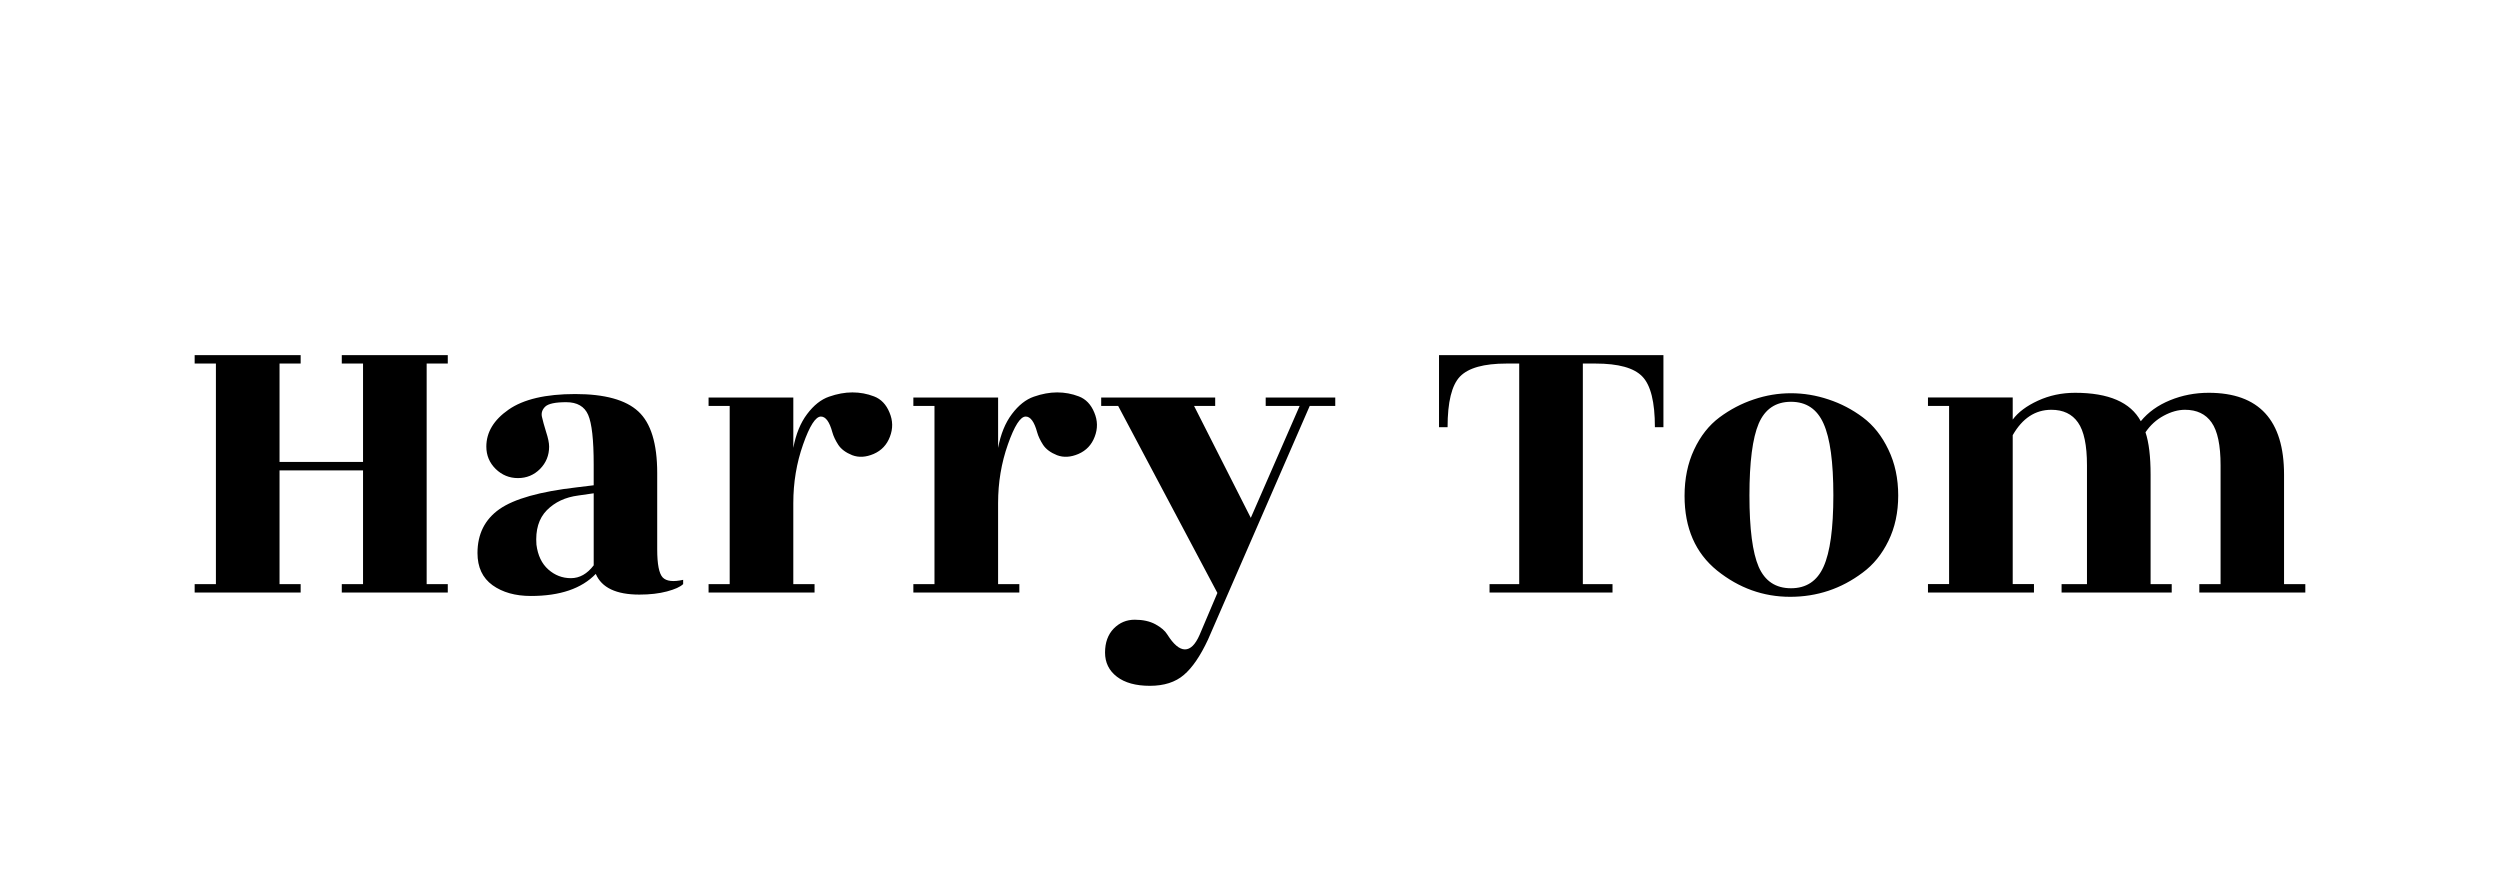 <svg version="1.1" viewBox="0.0 0.0 283.024 100.0" fill="none" stroke="none" stroke-linecap="square" stroke-miterlimit="10" xmlns:xlink="http://www.w3.org/1999/xlink" xmlns="http://www.w3.org/2000/svg"><clipPath id="p.0"><path d="m0 0l283.024 0l0 100.0l-283.024 0l0 -100.0z" clip-rule="nonzero"/></clipPath><g clip-path="url(#p.0)"><path fill="#000000" fill-opacity="0.0" d="m0 0l283.024 0l0 100.0l-283.024 0z" fill-rule="evenodd"/><path fill="#000000" fill-opacity="0.0" d="m0 13.024l283.024 0l0 73.953l-283.024 0z" fill-rule="evenodd"/><path fill="#000000" d="m50.693 41.158l-2.391 0l0 24.969l2.391 0l0 0.953l-12.0 0l0 -0.953l2.406 0l0 -12.875l-9.453 0l0 12.875l2.391 0l0 0.953l-12.0 0l0 -0.953l2.406 0l0 -24.969l-2.406 0l0 -0.953l12.0 0l0 0.953l-2.391 0l0 11.141l9.453 0l0 -11.141l-2.406 0l0 -0.953l12.0 0l0 0.953zm26.645 24.969q-0.484 0.469 -1.828 0.828q-1.344 0.359 -3.125 0.359q-3.938 0 -4.938 -2.344q-2.406 2.5 -7.344 2.5q-2.641 0 -4.344 -1.219q-1.703 -1.234 -1.703 -3.641q0 -3.219 2.484 -4.969q2.5 -1.75 8.75 -2.469l1.922 -0.234l0 -2.359q0 -4.172 -0.625 -5.609q-0.625 -1.438 -2.484 -1.438q-1.844 0 -2.375 0.5q-0.516 0.5 -0.375 1.156q0.141 0.641 0.469 1.703q0.344 1.047 0.344 1.672q0 1.484 -1.031 2.531q-1.031 1.031 -2.5 1.031q-1.453 0 -2.516 -1.031q-1.062 -1.047 -1.062 -2.531q0 -2.438 2.516 -4.188q2.531 -1.766 7.547 -1.766q5.016 0 7.141 1.969q2.141 1.969 2.141 6.969l0 8.641q0 2.531 0.625 3.188q0.625 0.641 2.312 0.266l0 0.484zm-16.609 -4.469q0.234 1.828 1.344 2.813q1.109 0.984 2.562 0.984q1.469 0 2.578 -1.453l0 -8.156l-1.734 0.25q-2.203 0.281 -3.578 1.672q-1.359 1.391 -1.172 3.891zm31.488 5.422l-12.0 0l0 -0.953l2.391 0l0 -20.172l-2.391 0l0 -0.953l9.594 0l0 5.703q0.438 -2.344 1.562 -3.828q1.125 -1.5 2.484 -1.969q1.375 -0.484 2.641 -0.484q1.281 0 2.453 0.453q1.188 0.453 1.75 1.828q0.578 1.359 0.047 2.734q-0.516 1.375 -1.844 1.953q-1.312 0.562 -2.422 0.141q-1.094 -0.438 -1.578 -1.172q-0.484 -0.75 -0.672 -1.422q-0.484 -1.781 -1.297 -1.781q-0.906 0 -2.016 3.156q-1.109 3.141 -1.109 6.641l0 9.172l2.406 0l0 0.953zm23.184 0l-12.0 0l0 -0.953l2.391 0l0 -20.172l-2.391 0l0 -0.953l9.594 0l0 5.703q0.438 -2.344 1.562 -3.828q1.125 -1.5 2.484 -1.969q1.375 -0.484 2.641 -0.484q1.281 0 2.453 0.453q1.188 0.453 1.75 1.828q0.578 1.359 0.047 2.734q-0.516 1.375 -1.844 1.953q-1.312 0.562 -2.422 0.141q-1.094 -0.438 -1.578 -1.172q-0.484 -0.75 -0.672 -1.422q-0.484 -1.781 -1.297 -1.781q-0.906 0 -2.016 3.156q-1.109 3.141 -1.109 6.641l0 9.172l2.406 0l0 0.953zm21.356 5.328q-1.297 2.781 -2.734 4.0q-1.438 1.234 -3.844 1.234q-2.391 0 -3.734 -1.031q-1.344 -1.031 -1.344 -2.734q0 -1.703 0.984 -2.719q0.984 -1.0 2.375 -1.0q1.391 0 2.344 0.516q0.969 0.531 1.344 1.156q1.062 1.688 2.0 1.688q0.938 0 1.656 -1.641l2.016 -4.75l-11.234 -21.172l-1.922 0l0 -0.953l12.906 0l0 0.953l-2.391 0l6.422 12.672l5.531 -12.672l-3.844 0l0 -0.953l7.875 0l0 0.953l-2.891 0l-11.516 26.453zm50.593 -24.047q0 -4.266 -1.422 -5.734q-1.406 -1.469 -5.297 -1.469l-1.438 0l0 24.969l3.359 0l0 0.953l-13.922 0l0 -0.953l3.359 0l0 -24.969l-1.438 0q-3.844 0 -5.266 1.469q-1.406 1.469 -1.406 5.734l-0.969 0l0 -8.156l25.406 0l0 8.156l-0.969 0zm11.75 15.813q1.062 2.422 3.656 2.422q2.594 0 3.688 -2.438q1.109 -2.453 1.109 -8.094q0 -5.641 -1.109 -8.109q-1.094 -2.469 -3.688 -2.469q-2.594 0 -3.656 2.469q-1.047 2.469 -1.047 8.141q0 5.656 1.047 8.078zm3.562 3.391q-4.562 0 -8.266 -2.969q-3.688 -2.984 -3.688 -8.453q0 -2.938 1.078 -5.234q1.078 -2.312 2.875 -3.656q1.812 -1.344 3.875 -2.031q2.062 -0.703 4.219 -0.703q2.156 0 4.25 0.703q2.094 0.688 3.891 2.031q1.797 1.344 2.891 3.656q1.109 2.297 1.109 5.188q0 2.875 -1.109 5.141q-1.094 2.25 -2.922 3.594q-3.641 2.734 -8.203 2.734zm55.916 -1.438l2.406 0l0 0.953l-12.0 0l0 -0.953l2.406 0l0 -13.453q0 -3.406 -1.016 -4.844q-1.0 -1.438 -3.016 -1.438q-1.156 0 -2.406 0.672q-1.25 0.672 -2.062 1.875q0.578 1.719 0.578 4.797l0 12.391l2.391 0l0 0.953l-12.469 0l0 -0.953l2.875 0l0 -13.453q0 -3.406 -1.016 -4.844q-1.0 -1.438 -3.016 -1.438q-2.734 0 -4.375 2.875l0 16.859l2.406 0l0 0.953l-12.0 0l0 -0.953l2.391 0l0 -20.172l-2.391 0l0 -0.953l9.594 0l0 2.5q0.922 -1.25 2.859 -2.141q1.938 -0.891 4.203 -0.891q5.703 0 7.438 3.219q1.25 -1.531 3.312 -2.375q2.062 -0.844 4.375 -0.844q8.531 0 8.531 9.266l0 12.391z" fill-rule="nonzero"/></g></svg>